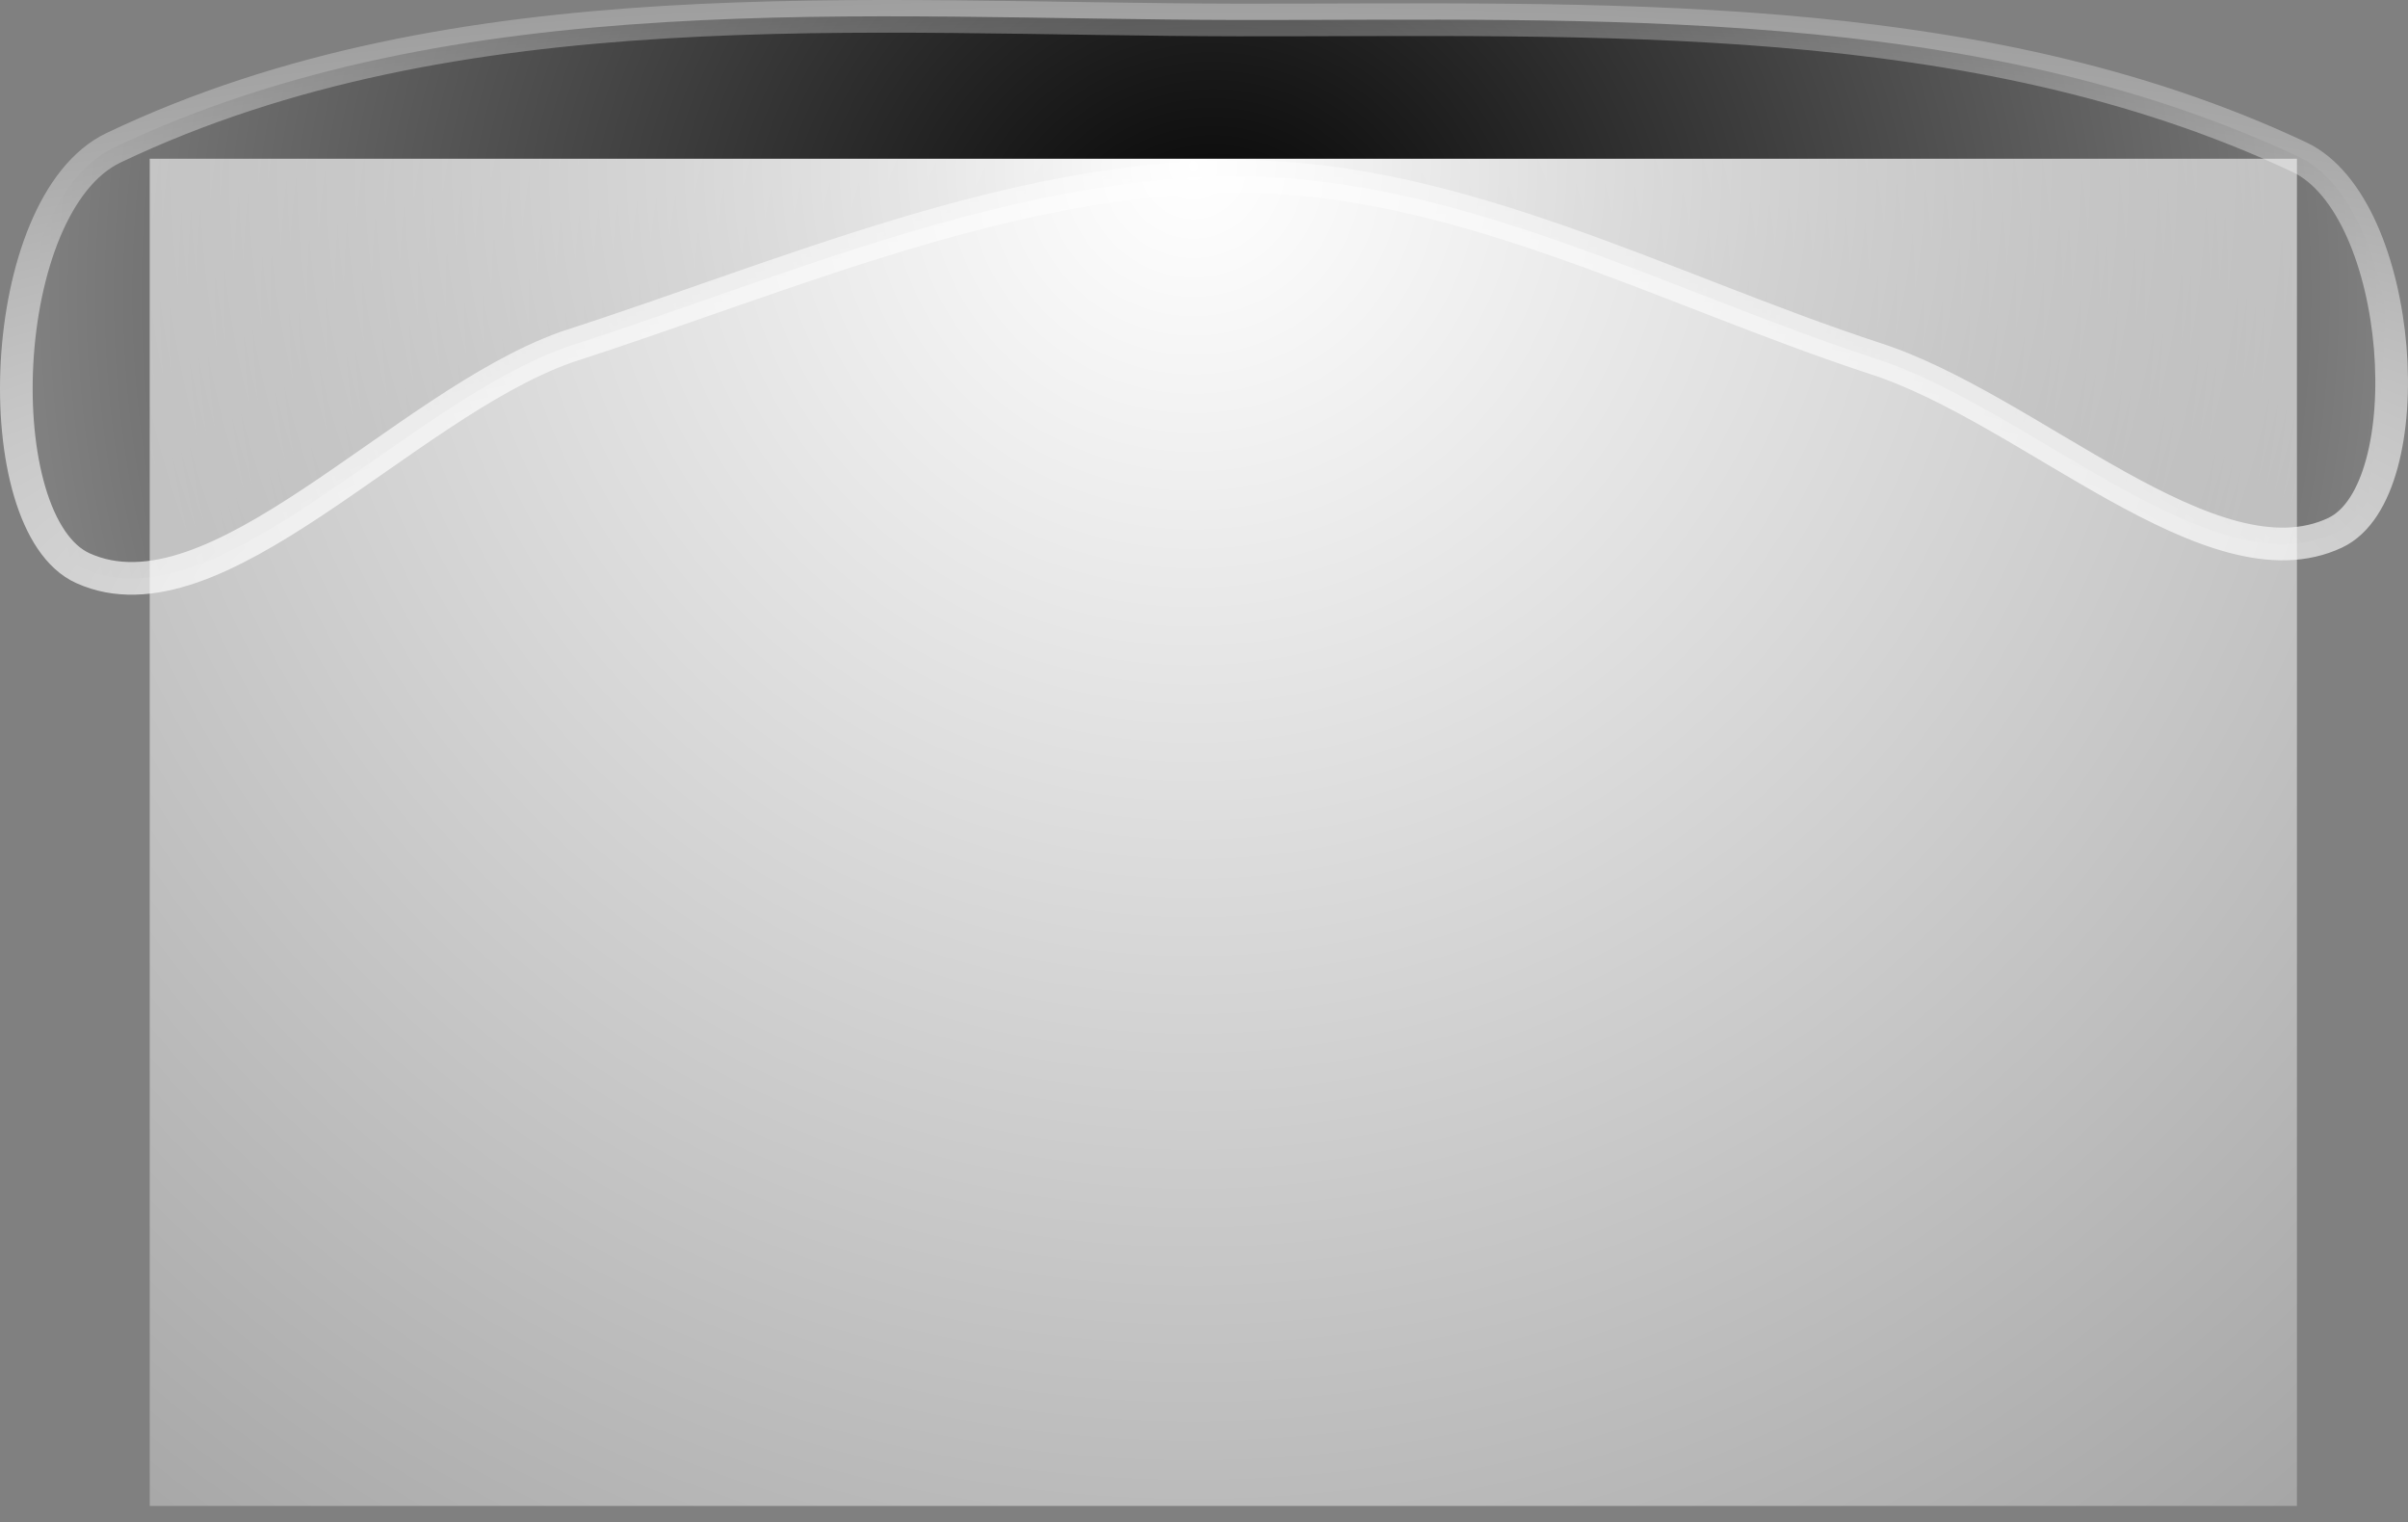 <svg xmlns="http://www.w3.org/2000/svg" xmlns:xlink="http://www.w3.org/1999/xlink" version="1.1" width="538.244" height="340.231" viewBox="0.809 1.03 538.244 340.231">
  <rect x="0.809" y="1.03" width="538.244" height="340.231" fill="#808080" stroke="none"/>
  <defs>
    <radialGradient id="grad_1" cx="0.504" cy="0.494" r="0.658">
      <stop offset="0" stop-color="#000000" stop-opacity="1"/>
      <stop offset="1" stop-color="#000000" stop-opacity="0"/>
    </radialGradient>
    <radialGradient id="grad_2" cx="0.49" cy="0.995" r="1.293">
      <stop offset="0" stop-color="#FFFFFF" stop-opacity="1"/>
      <stop offset="1" stop-color="#FFFFFF" stop-opacity="0"/>
    </radialGradient>
    <radialGradient id="grad_3" cx="0.486" cy="0.005" r="1.293">
      <stop offset="0" stop-color="#FFFFFF" stop-opacity="1"/>
      <stop offset="1" stop-color="#FFFFFF" stop-opacity="0"/>
    </radialGradient>
  <radialGradient id="grad_1-.5133578777313232,0,0,3.781737804412842,-571.95,-295.15" cx="271.842" cy="66.761" r="262.587" gradientUnits="userSpaceOnUse">
      <stop offset="0" stop-color="#000000" stop-opacity="1"/>
      <stop offset="1" stop-color="#000000" stop-opacity="0"/>
    </radialGradient><radialGradient id="grad_3-.180688738822937,0,0,1.4545893669128418,-12.95,-30.4" cx="267.581" cy="38.107" r="552.557" gradientUnits="userSpaceOnUse">
      <stop offset="0" stop-color="#FFFFFF" stop-opacity="1"/>
      <stop offset="1" stop-color="#FFFFFF" stop-opacity="0"/>
    </radialGradient></defs>
  <!-- Exported by Scratch - http://scratch.mit.edu/ -->
  <path id="ID0.9176602242514491" fill="url(#grad_1-.5133578777313232,0,0,3.781737804412842,-571.95,-295.15)" stroke="url(#grad_2)" stroke-width="7.3" d="M 277.404 5.498 C 356.999 5.615 441.787 1.841 514.732 36.13 C 538.443 47.279 542.592 110.706 522.812 120.085 C 495.338 133.086 454.569 92.27 419.871 81.133 C 372.961 65.741 326.851 40.562 277.931 40.479 C 226.889 40.389 176.863 62.636 127.208 78.675 C 90.48 91.881 49.004 141.41 19.348 128.026 C -2.53 118.13 -0.341 46.693 26.199 34.05 C 103.117 -2.595 194.226 5.366 277.404 5.498 Z "/>
  <path id="ID0.8883960330858827" fill="url(#grad_3-.180688738822937,0,0,1.4545893669128418,-12.95,-30.4)" stroke="none" d="M 34.278 36.511 L 514.227 36.511 L 514.227 337.611 L 34.278 337.611 L 34.278 36.511 Z " stroke-width="1.325"/>
</svg>